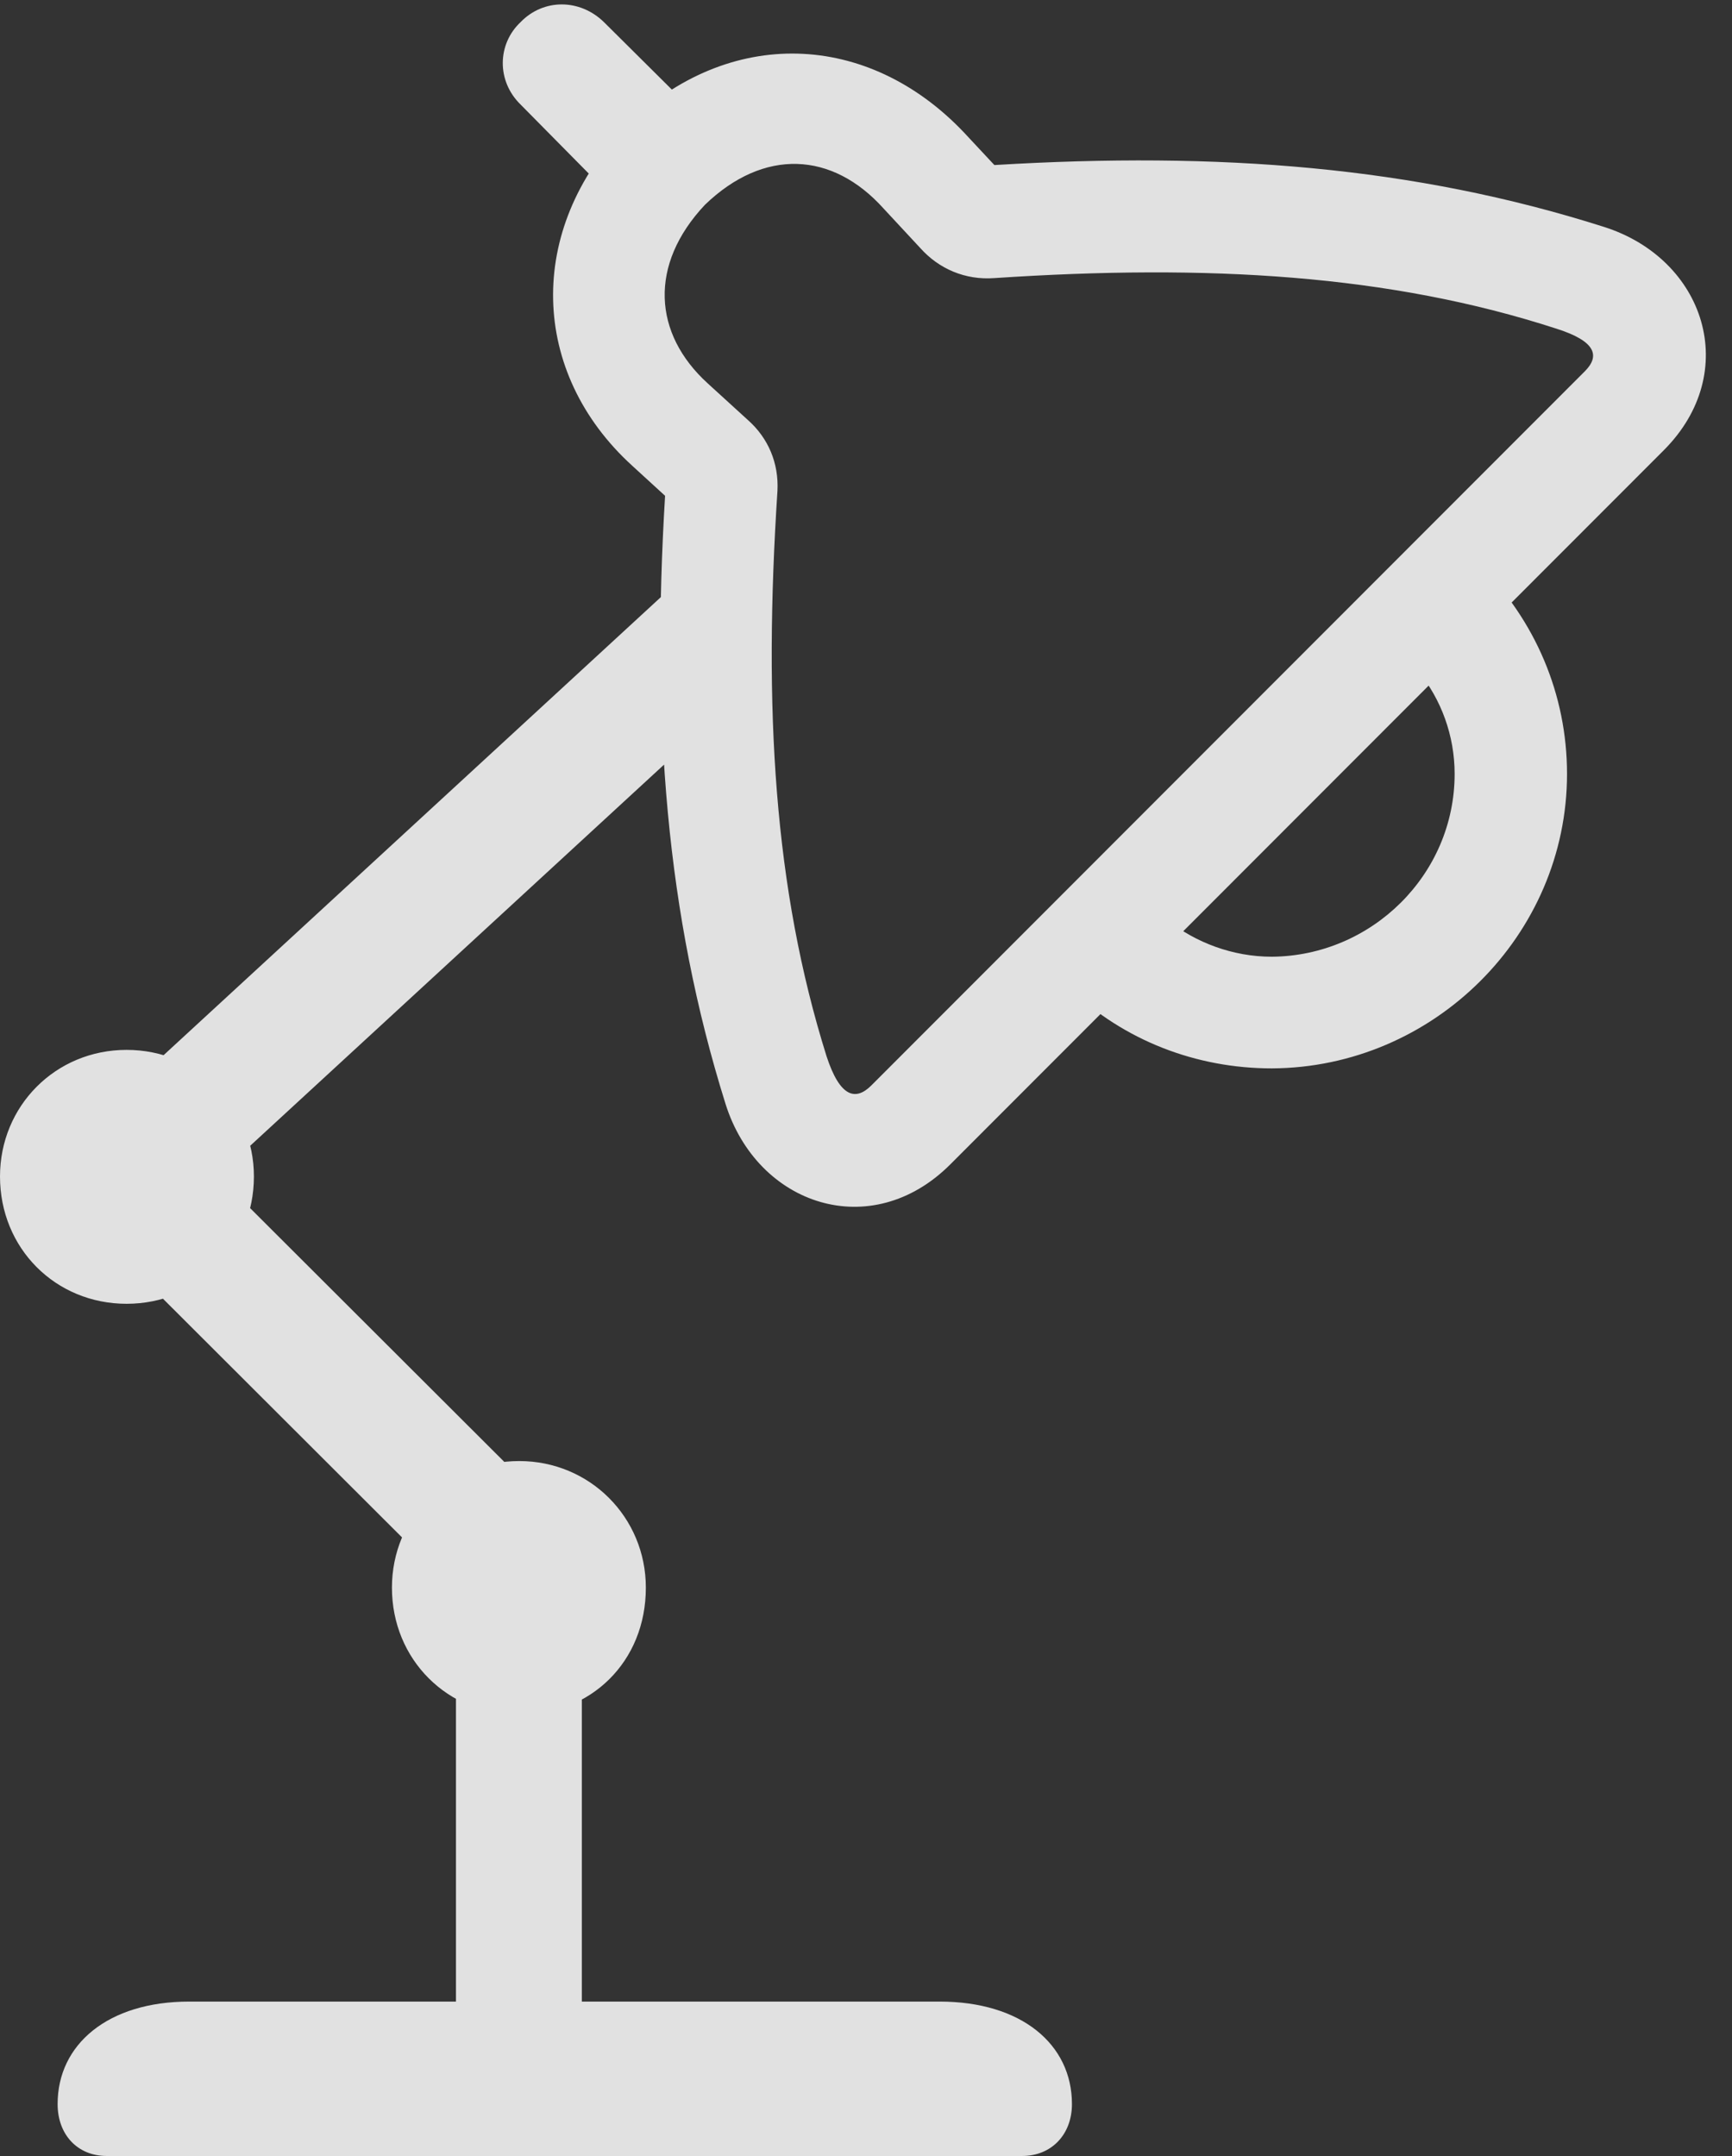 <?xml version="1.0" encoding="UTF-8"?>
<!--Generator: Apple Native CoreSVG 341-->
<!DOCTYPE svg
PUBLIC "-//W3C//DTD SVG 1.1//EN"
       "http://www.w3.org/Graphics/SVG/1.1/DTD/svg11.dtd">
<svg version="1.1" xmlns="http://www.w3.org/2000/svg" xmlns:xlink="http://www.w3.org/1999/xlink" viewBox="0 0 23.779 29.6">
 <rect x="0" y="0" width="23.779" height="29.6" fill="#333333" stroke="none"/>
 <g>
  <rect height="29.6" opacity="0" width="23.779" x="0" y="0"/>
  <path d="M13.047 15.986L22.842 6.182C23.916 5.107 23.408 3.555 22.021 3.115C19.414 2.285 16.738 2.08 13.652 2.266L13.232 1.816C11.914 0.43 10.01 0.352 8.594 1.729C7.217 3.154 7.275 5.117 8.682 6.396L9.131 6.807C8.945 9.883 9.141 12.539 9.961 15.156C10.4 16.553 11.963 17.07 13.047 15.986ZM11.963 14.902C11.748 15.117 11.533 15.068 11.348 14.502C10.625 12.197 10.479 9.727 10.674 6.738C10.693 6.357 10.547 6.016 10.273 5.771L9.717 5.264C8.965 4.58 8.906 3.633 9.678 2.812C10.488 2.031 11.426 2.08 12.129 2.861L12.637 3.408C12.891 3.691 13.252 3.848 13.652 3.818C16.592 3.623 19.082 3.77 21.367 4.512C21.924 4.688 21.963 4.893 21.758 5.098ZM17.461 14.668C19.678 14.658 21.514 12.842 21.514 10.625C21.514 9.541 21.084 8.516 20.293 7.734L19.473 9.219C19.785 9.6 19.971 10.098 19.971 10.625C19.971 12.012 18.828 13.125 17.461 13.135C16.924 13.135 16.416 12.94 16.035 12.637L14.678 13.565C15.43 14.287 16.426 14.668 17.461 14.668ZM8.662 2.969L9.785 1.787L8.291 0.303C7.959-0.02 7.461-0.02 7.148 0.303C6.826 0.605 6.816 1.113 7.148 1.436ZM2.139 16.924L10.029 9.658L9.492 7.812L0.957 15.674ZM1.738 17.9C2.715 17.9 3.486 17.139 3.486 16.152C3.486 15.185 2.715 14.414 1.738 14.414C0.762 14.414 0 15.185 0 16.152C0 17.139 0.762 17.9 1.738 17.9ZM6.768 22.354L7.988 21.133L2.07 15.225L0.85 16.445ZM7.129 23.545C8.105 23.545 8.867 22.822 8.867 21.797C8.867 20.83 8.096 20.059 7.129 20.059C6.143 20.059 5.381 20.83 5.381 21.797C5.381 22.783 6.143 23.545 7.129 23.545ZM6.26 28.086L7.988 28.086L7.988 21.895L6.26 21.895ZM1.465 29.6L14.033 29.6C14.434 29.6 14.717 29.307 14.717 28.887C14.717 28.066 14.023 27.48 12.9 27.48L2.598 27.48C1.484 27.48 0.791 28.066 0.791 28.887C0.791 29.307 1.064 29.6 1.465 29.6Z" fill="white" fill-opacity="0.85"/>
 </g>
</svg>
